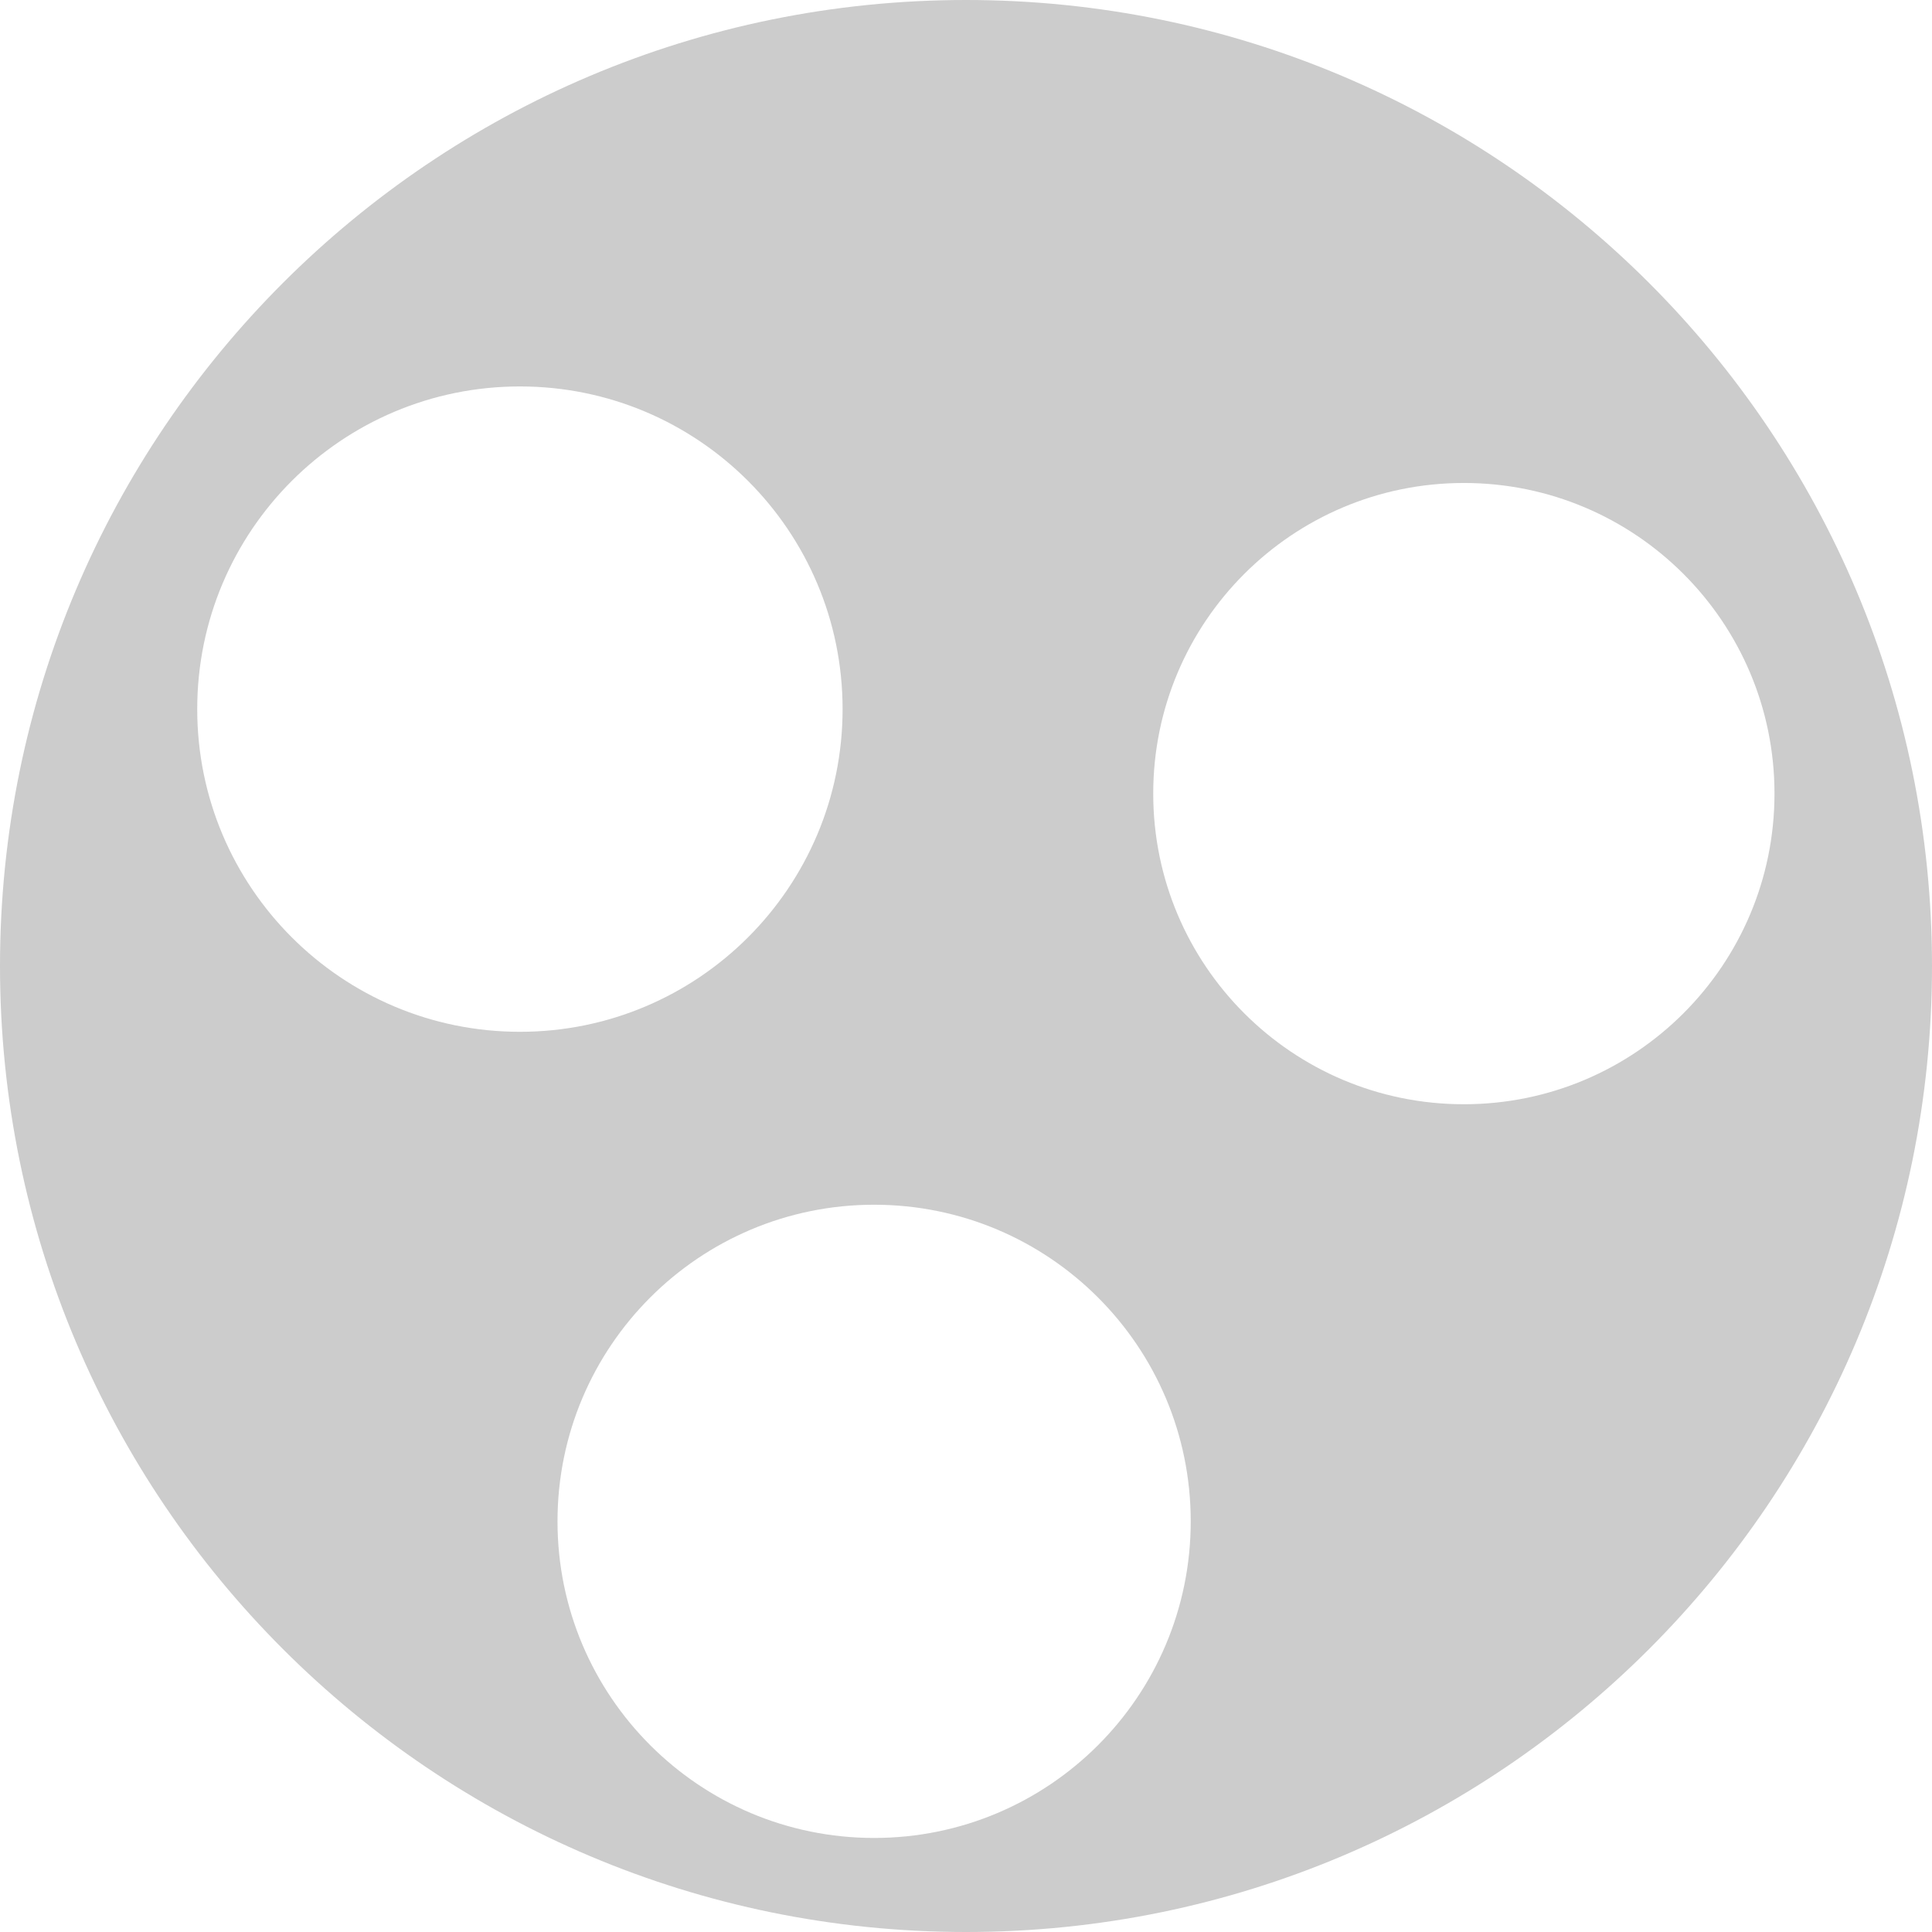 <?xml version="1.0" encoding="UTF-8"?>
<svg id="Layer_1" xmlns="http://www.w3.org/2000/svg" viewBox="0 0 970 970">
  <defs>
    <style>
      .cls-1 {
        fill: #ccc;
      }
    </style>
  </defs>
  <path class="cls-1" d="M485,0C217.14,0,0,217.14,0,485s217.14,485,485,485,485-217.14,485-485S752.86,0,485,0ZM99.02,356.03c0-89.48,72.54-162.01,162.01-162.01s162.01,72.54,162.01,162.01-72.54,162.01-162.01,162.01-162.01-72.54-162.01-162.01ZM438.87,922.78c-87.79,0-158.96-71.17-158.96-158.96s71.17-158.96,158.96-158.96,158.96,71.17,158.96,158.96-71.17,158.96-158.96,158.96ZM734.96,554.41c-86.14,0-155.96-69.83-155.96-155.96s69.83-155.96,155.96-155.96,155.96,69.83,155.96,155.96-69.83,155.96-155.96,155.96Z"/>
</svg>